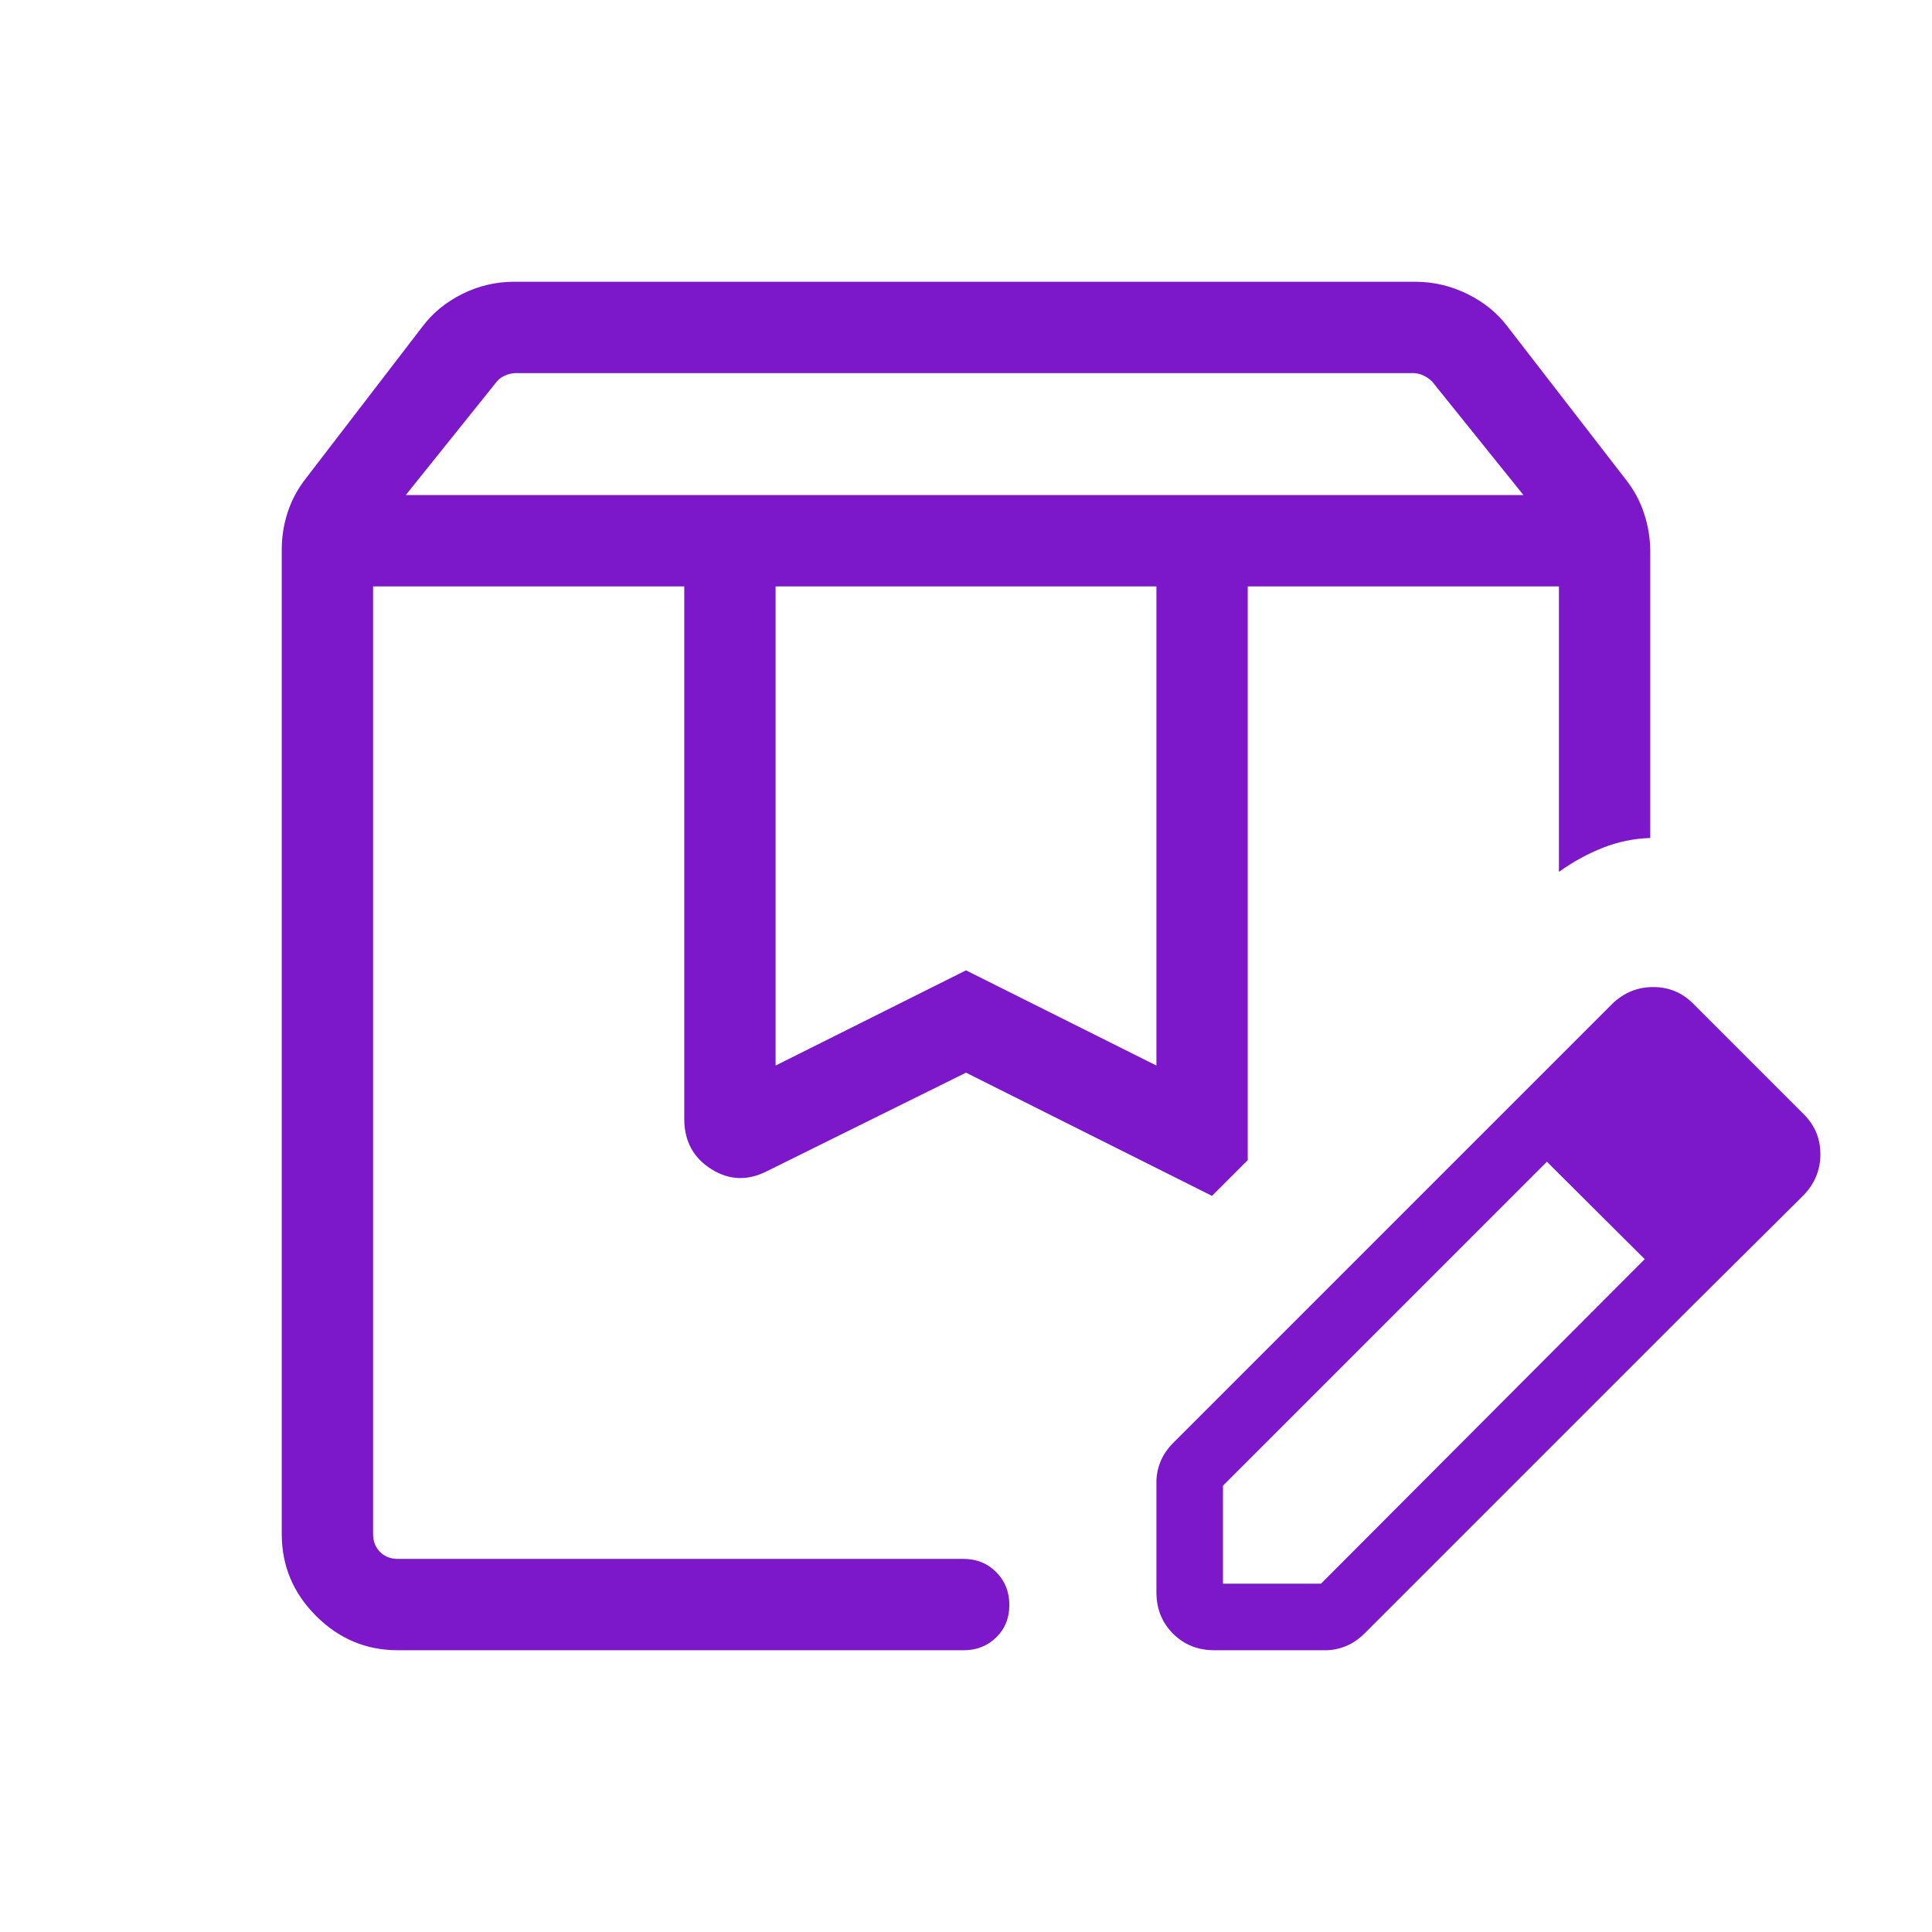 <?xml version="1.0" encoding="UTF-8" standalone="no"?>
<svg
   height="48"
   viewBox="0 -960 960 960"
   width="48"
   version="1.1"
   id="svg6957"
   sodipodi:docname="box_edit_FILL0_wght300_GRAD0_opsz48.svg"
   inkscape:version="1.2.1 (9c6d41e410, 2022-07-14)"
   xmlns:inkscape="http://www.inkscape.org/namespaces/inkscape"
   xmlns:sodipodi="http://sodipodi.sourceforge.net/DTD/sodipodi-0.dtd"
   xmlns="http://www.w3.org/2000/svg"
   xmlns:svg="http://www.w3.org/2000/svg">
  <defs
     id="defs6961" />
  <sodipodi:namedview
     id="namedview6959"
     pagecolor="#ffffff"
     bordercolor="#000000"
     borderopacity="0.25"
     inkscape:showpageshadow="2"
     inkscape:pageopacity="0.0"
     inkscape:pagecheckerboard="0"
     inkscape:deskcolor="#d1d1d1"
     showgrid="false"
     inkscape:zoom="4.9166667"
     inkscape:cx="4.2711864"
     inkscape:cy="24"
     inkscape:window-width="1680"
     inkscape:window-height="987"
     inkscape:window-x="-8"
     inkscape:window-y="-8"
     inkscape:window-maximized="1"
     inkscape:current-layer="svg6957" />
  <path
     d="M201.616-713.999H757l-45.364-56.385q-1.923-1.923-4.423-3.077t-5.193-1.154H256.463q-2.692 0-5.385 1.154-2.692 1.154-4.231 3.077l-45.231 56.385Zm183.769 283.46L480-477.846l94.615 47.307v-238.076h-189.23v238.076ZM197.694-140.001q-23.596 0-40.645-17.048-17.048-17.049-17.048-40.645v-489.381q0-9.498 3-18.545 3-9.046 9-16.686l57.77-75.231q7.615-10.231 19.821-16.346 12.206-6.116 25.871-6.116h447.689q13.665 0 26.063 6.116 12.399 6.115 20.014 16.346l58.77 76q6 7.64 9 16.879t3 18.737v142.305q-12.154.385-23.5 4.846t-21.884 12v-141.845H619.999v285.076l-17.769 17.768L480-427.001l-98.537 48.768q-14.615 7.616-28.039-.846-13.423-8.461-13.423-25v-264.536H185.385v470.921q0 5.385 3.462 8.847 3.462 3.462 8.847 3.462h281.151q9.664 0 16.178 6.567 6.514 6.566 6.514 16.307t-6.514 16.125q-6.514 6.385-16.178 6.385H197.694Zm409.997-33.077h48.693l160.922-161.307 23.385 23.384-162.454 162.454q-4.546 4.546-9.571 6.546-5.025 2-10.018 2h-55.187q-12.356 0-20.601-8.246-8.245-8.245-8.245-20.601v-54.802q0-4.993 2-10.018t6.546-9.571l162.454-162.454 23.384 22.615L607.691-221.77v48.692Zm233-137.923-95.076-94.692 55.615-55.614q8.615-8.231 20.23-8.231 11.616 0 19.78 8.164l55.132 55.132q8.164 8.164 8.164 19.78 0 11.615-8.23 20.231l-55.615 55.23ZM619.999-668.615h154.616H619.999Zm-434.614 0H602.23 185.385Z"
     id="path6955"
     style="fill:#7c18c9;fill-opacity:1" />
</svg>
